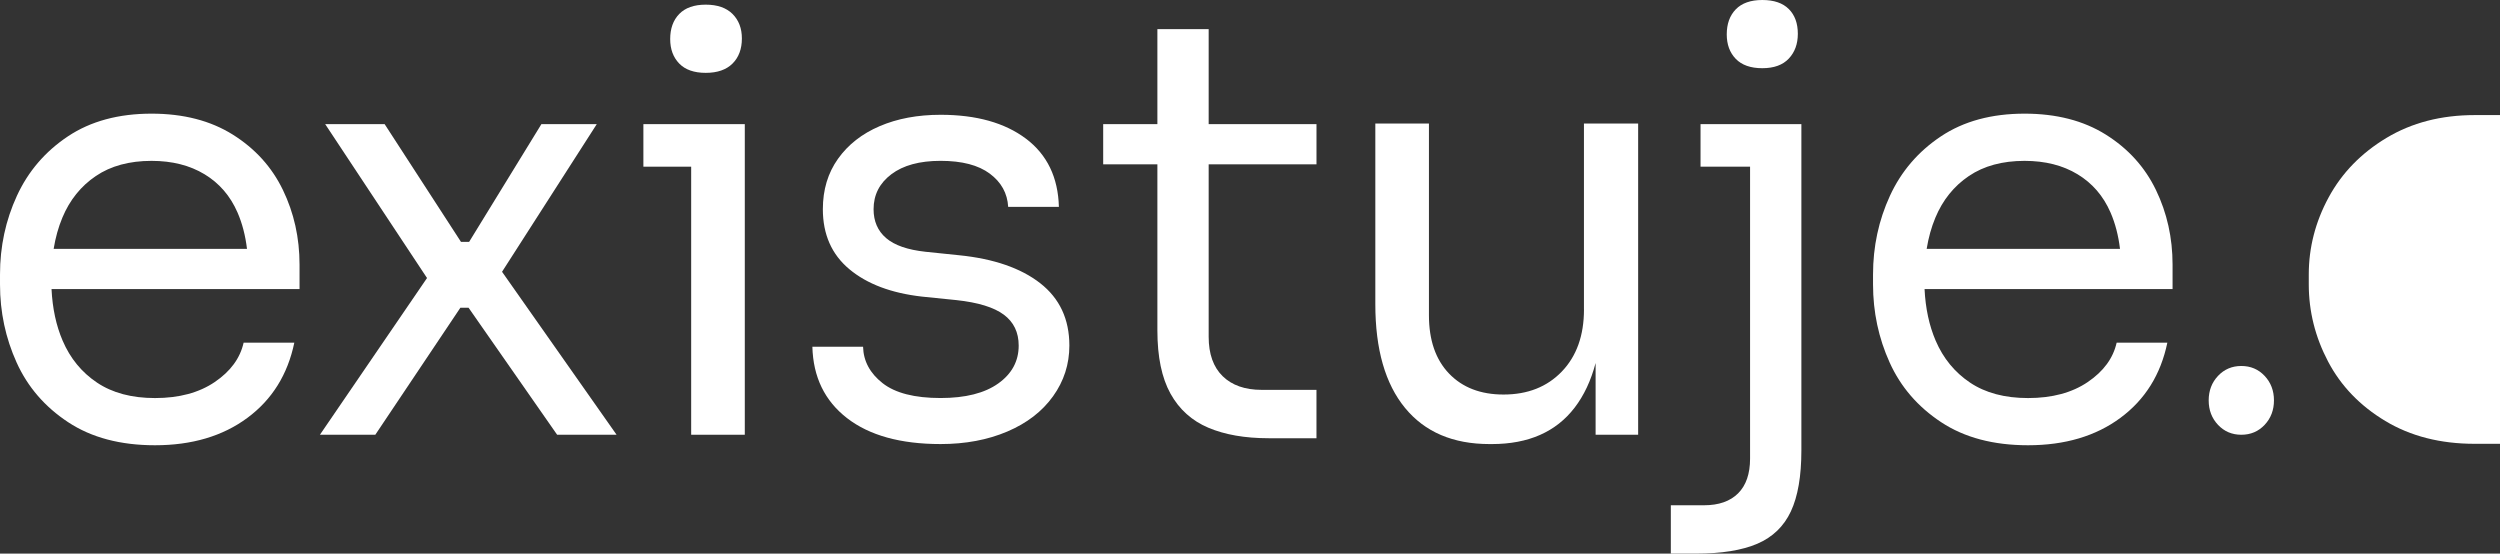 <?xml version="1.0" encoding="UTF-8"?>
<svg id="Vrstva_1" data-name="Vrstva 1" xmlns="http://www.w3.org/2000/svg" viewBox="0 0 144.5 32">
  <rect x="0" y="0" width="144.5" height="32" fill="#333333" stroke="none"/>
  <defs>
    <style>
      .cls-1 {
        fill: transparent;
      }
      .logo-color {
        fill: #ffffff;
      }
    </style>
  </defs>
  <rect class="cls-1" width="144.5" height="32"/>
  <g class="logo-color">
    <path d="m13.457,7.781c-1.292-.809-2.858-1.212-4.699-1.212-1.909,0-3.52.437-4.834,1.313-1.314.877-2.296,2.022-2.947,3.436-.652,1.415-.977,2.93-.977,4.548v.572c0,1.595.32,3.099.96,4.515.64,1.415,1.634,2.565,2.981,3.452,1.348.888,3.02,1.331,5.019,1.331,2.133,0,3.913-.528,5.339-1.583,1.426-1.055,2.329-2.504,2.712-4.346h-2.93c-.202.899-.758,1.657-1.668,2.274-.909.618-2.06.927-3.453.927-1.347,0-2.465-.298-3.352-.893-.888-.595-1.55-1.403-1.988-2.425-.375-.875-.588-1.869-.642-2.982h14.335v-1.415c0-1.549-.32-2.986-.96-4.311-.64-1.325-1.606-2.392-2.897-3.201Zm-7.916,2.392c.864-.584,1.937-.875,3.217-.875,1.19,0,2.212.258,3.066.775.853.516,1.487,1.251,1.903,2.206.274.63.456,1.333.549,2.105H3.101c.106-.648.272-1.249.503-1.802.426-1.022,1.072-1.825,1.937-2.409Z"/>
    <polygon points="34.493 7.175 31.293 7.175 27.116 13.979 26.644 13.979 22.232 7.175 18.796 7.175 24.682 16.07 18.492 25.128 21.693 25.128 26.611 17.786 27.082 17.786 32.202 25.128 35.638 25.128 29.018 15.709 34.493 7.175"/>
    <polygon points="37.188 7.175 37.188 9.634 39.95 9.634 39.95 25.128 43.049 25.128 43.049 9.634 43.049 7.175 39.95 7.175 37.188 7.175"/>
    <path d="m40.792,4.211c.673,0,1.19-.18,1.55-.539.359-.359.539-.843.539-1.449,0-.583-.18-1.055-.539-1.415-.36-.358-.876-.539-1.55-.539-.674,0-1.185.181-1.533.539-.348.359-.522.843-.522,1.449,0,.584.174,1.055.522,1.415.348.359.859.539,1.533.539Z"/>
    <path d="m60.127,16.371c-1.123-.875-2.684-1.415-4.682-1.617l-1.954-.202c-1.033-.112-1.791-.376-2.274-.791-.483-.415-.724-.972-.724-1.668,0-.831.342-1.504,1.027-2.021.685-.517,1.634-.775,2.846-.775,1.235,0,2.184.246,2.846.741.662.494,1.016,1.134,1.061,1.92h2.931c-.045-1.706-.68-3.02-1.903-3.942-1.224-.92-2.869-1.381-4.935-1.381-1.325,0-2.498.219-3.52.657-1.022.437-1.825,1.066-2.409,1.886-.584.82-.876,1.79-.876,2.914,0,1.46.511,2.617,1.533,3.469,1.022.854,2.42,1.381,4.194,1.583l1.988.202c1.257.135,2.173.416,2.745.843.573.426.859,1.022.859,1.785,0,.899-.393,1.628-1.179,2.189-.787.562-1.898.843-3.335.843-1.505,0-2.622-.287-3.352-.859-.73-.573-1.107-1.274-1.129-2.105h-2.93c.045,1.751.713,3.127,2.004,4.126,1.291.999,3.093,1.499,5.406,1.499,1.437,0,2.723-.241,3.857-.724,1.134-.482,2.015-1.161,2.644-2.038.628-.875.943-1.852.943-2.93,0-1.526-.562-2.728-1.684-3.604Z"/>
    <path d="m69.861,1.684h-2.964v5.491h-3.133v2.324h3.133v9.6c0,1.528.253,2.745.758,3.654.505.909,1.235,1.566,2.189,1.97.955.404,2.117.607,3.486.607h2.762v-2.796h-3.166c-.966,0-1.718-.263-2.257-.791-.539-.527-.808-1.285-.808-2.274v-9.97h6.232v-2.324h-6.232V1.684Z"/>
    <path d="m91.554,17.886c0,1.504-.427,2.701-1.28,3.588-.854.888-1.976,1.33-3.369,1.33-1.325,0-2.375-.404-3.15-1.212-.775-.809-1.162-1.932-1.162-3.368V7.141h-3.099v10.443c0,2.605.573,4.603,1.718,5.995,1.145,1.393,2.773,2.088,4.884,2.088h.135c2.111,0,3.705-.701,4.783-2.105.539-.702.943-1.562,1.212-2.58v4.146h2.459V7.141h-3.133v10.745Z"/>
    <path d="m101.861,3.942c.674,0,1.184-.185,1.532-.556.348-.37.522-.848.522-1.432,0-.606-.174-1.083-.522-1.431-.348-.348-.859-.523-1.532-.523s-1.185.181-1.533.539c-.348.359-.522.843-.522,1.449,0,.584.174,1.055.522,1.415.348.359.859.539,1.533.539Z"/>
    <path d="m98.291,7.175v2.459h2.863v16.876c0,.875-.23,1.543-.69,2.004-.461.459-1.117.69-1.97.69h-1.92v2.795h1.448c1.482,0,2.666-.191,3.554-.572.887-.382,1.533-1.006,1.937-1.869.404-.866.607-2.038.607-3.521V7.175h-5.827Z"/>
    <path d="m121.718,7.781c-1.291-.809-2.858-1.212-4.699-1.212-1.909,0-3.52.437-4.834,1.313-1.314.877-2.296,2.022-2.947,3.436-.651,1.415-.977,2.93-.977,4.548v.572c0,1.595.32,3.099.96,4.515.64,1.415,1.634,2.565,2.981,3.452,1.348.888,3.02,1.331,5.019,1.331,2.133,0,3.913-.528,5.339-1.583,1.426-1.055,2.33-2.504,2.712-4.346h-2.93c-.202.899-.758,1.657-1.668,2.274-.909.618-2.06.927-3.453.927-1.347,0-2.465-.298-3.352-.893-.887-.595-1.55-1.403-1.988-2.425-.375-.875-.588-1.869-.642-2.982h14.335v-1.415c0-1.549-.32-2.986-.96-4.311-.64-1.325-1.606-2.392-2.897-3.201Zm-7.916,2.392c.864-.584,1.937-.875,3.217-.875,1.19,0,2.211.258,3.065.775.853.516,1.487,1.251,1.903,2.206.274.63.456,1.333.549,2.105h-11.175c.106-.648.272-1.249.503-1.802.426-1.022,1.072-1.825,1.937-2.409Z"/>
    <path d="m129.549,21.154c-.539,0-.988.191-1.348.573-.359.381-.539.854-.539,1.415s.179,1.032.539,1.415c.359.381.808.572,1.348.572.539,0,.988-.191,1.347-.572.359-.382.539-.854.539-1.415s-.18-1.033-.539-1.415c-.359-.382-.808-.573-1.347-.573Z"/>
    <path d="m163.956,7.971c-1.464-.879-3.163-1.319-5.099-1.319h-15.82c-1.936,0-3.636.44-5.099,1.319-1.464.88-2.578,2.026-3.343,3.439-.766,1.414-1.148,2.9-1.148,4.458v.567c0,1.559.371,3.045,1.114,4.458.743,1.414,1.845,2.56,3.309,3.439,1.463.88,3.185,1.32,5.166,1.32h15.82c1.981,0,3.703-.44,5.166-1.32,1.463-.879,2.566-2.025,3.309-3.439.743-1.413,1.114-2.899,1.114-4.458v-.567c0-1.558-.383-3.044-1.148-4.458-.766-1.413-1.88-2.559-3.343-3.439Zm.625,11.604c-.507,1.024-1.255,1.831-2.246,2.421-.991.59-2.15.884-3.478.884s-2.488-.294-3.478-.884c-.991-.59-1.745-1.397-2.262-2.421-.518-1.023-.777-2.17-.777-3.439s.27-2.416.81-3.439c.54-1.024,1.3-1.826,2.279-2.405.979-.578,2.121-.868,3.427-.868,1.283,0,2.42.29,3.41.868.99.579,1.75,1.381,2.279,2.405.529,1.023.793,2.17.793,3.439s-.253,2.416-.76,3.439Z"/>
  </g>
</svg>